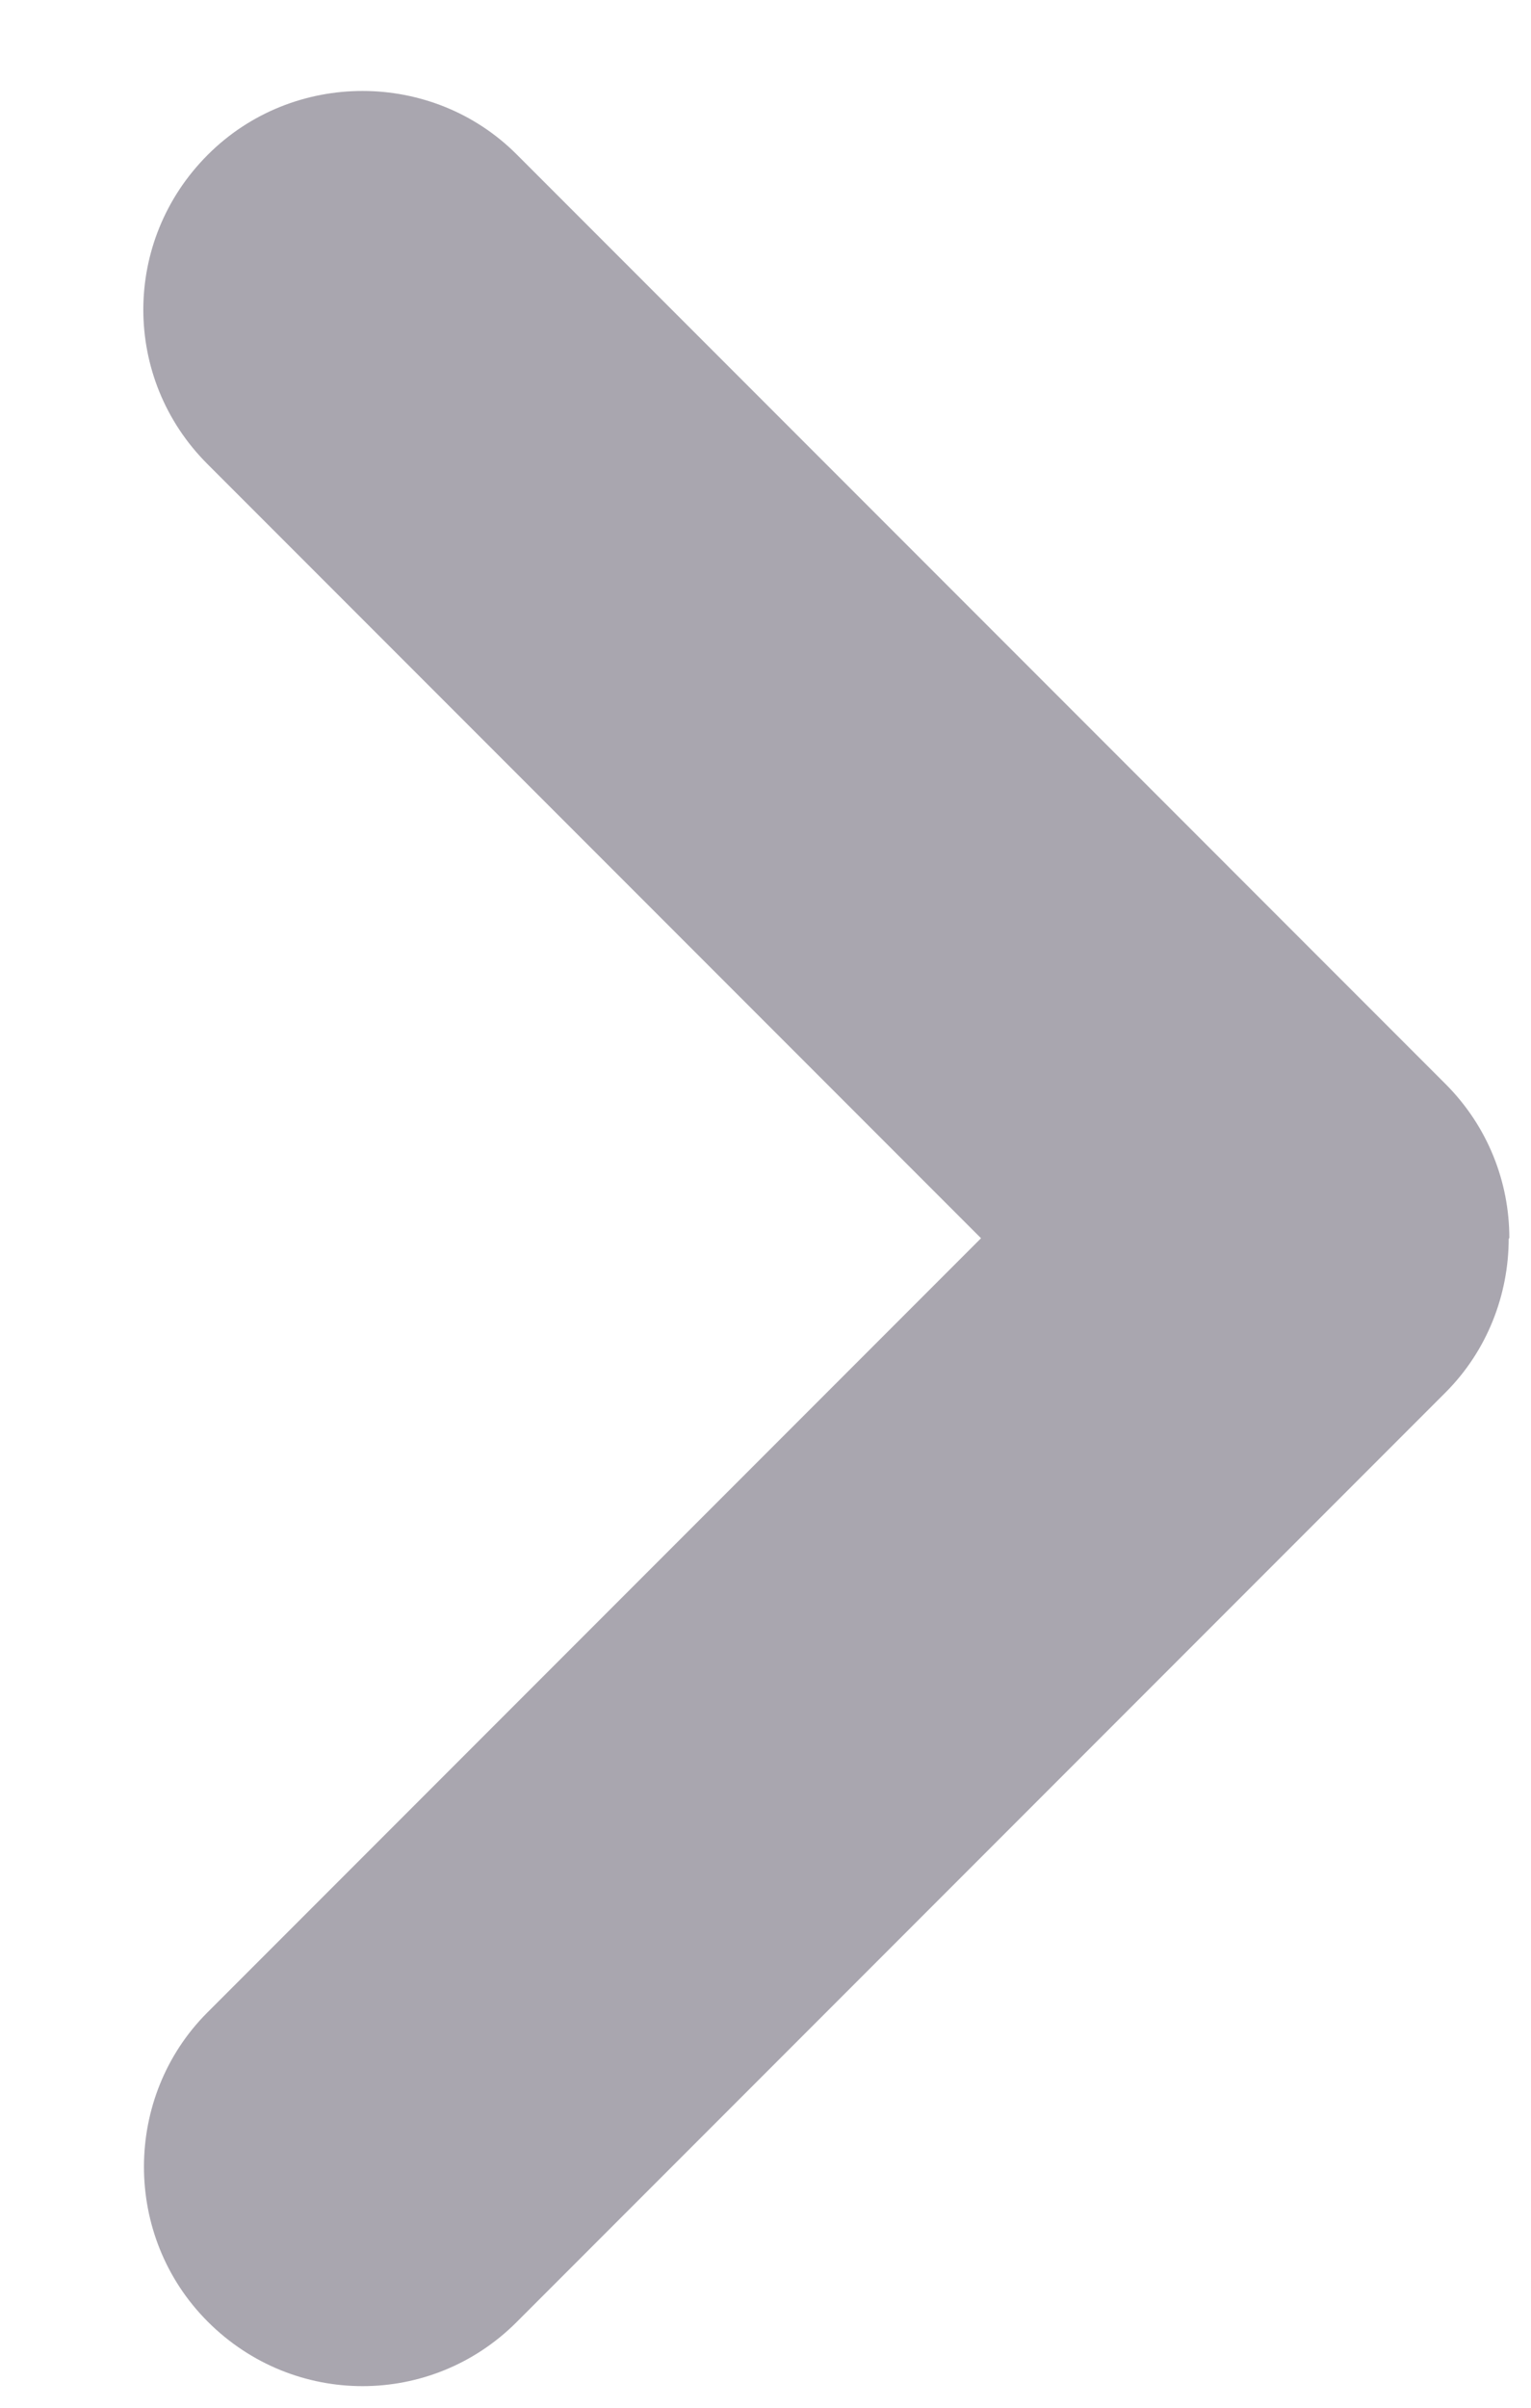 <svg xmlns="http://www.w3.org/2000/svg" xmlns:xlink="http://www.w3.org/1999/xlink" width="7" height="11" version="1.1" viewBox="0 0 7 11"><title>Group 2</title><desc>Created with Sketch.</desc><g id="icons" fill="none" fill-rule="evenodd" stroke="none" stroke-width="1"><g id="General-icons-1" fill="#A9A6AF" transform="translate(-324, -878)"><g id="Group-2" transform="translate(320, 878)"><path id="Combined-Shape" d="M9.366,9.364 C9.546,9.184 9.657,8.935 9.657,8.66 L9.657,2.654 C9.657,2.11 9.209,1.657 8.657,1.657 C8.101,1.657 7.657,2.103 7.657,2.654 L7.657,7.657 L2.654,7.657 C2.11,7.657 1.657,8.105 1.657,8.657 C1.657,9.213 2.103,9.657 2.654,9.657 L8.66,9.657 C8.931,9.657 9.18,9.545 9.361,9.365 Z" transform="translate(5.657, 5.657) rotate(-45) translate(-5.657, -5.657)"/></g></g></g></svg>